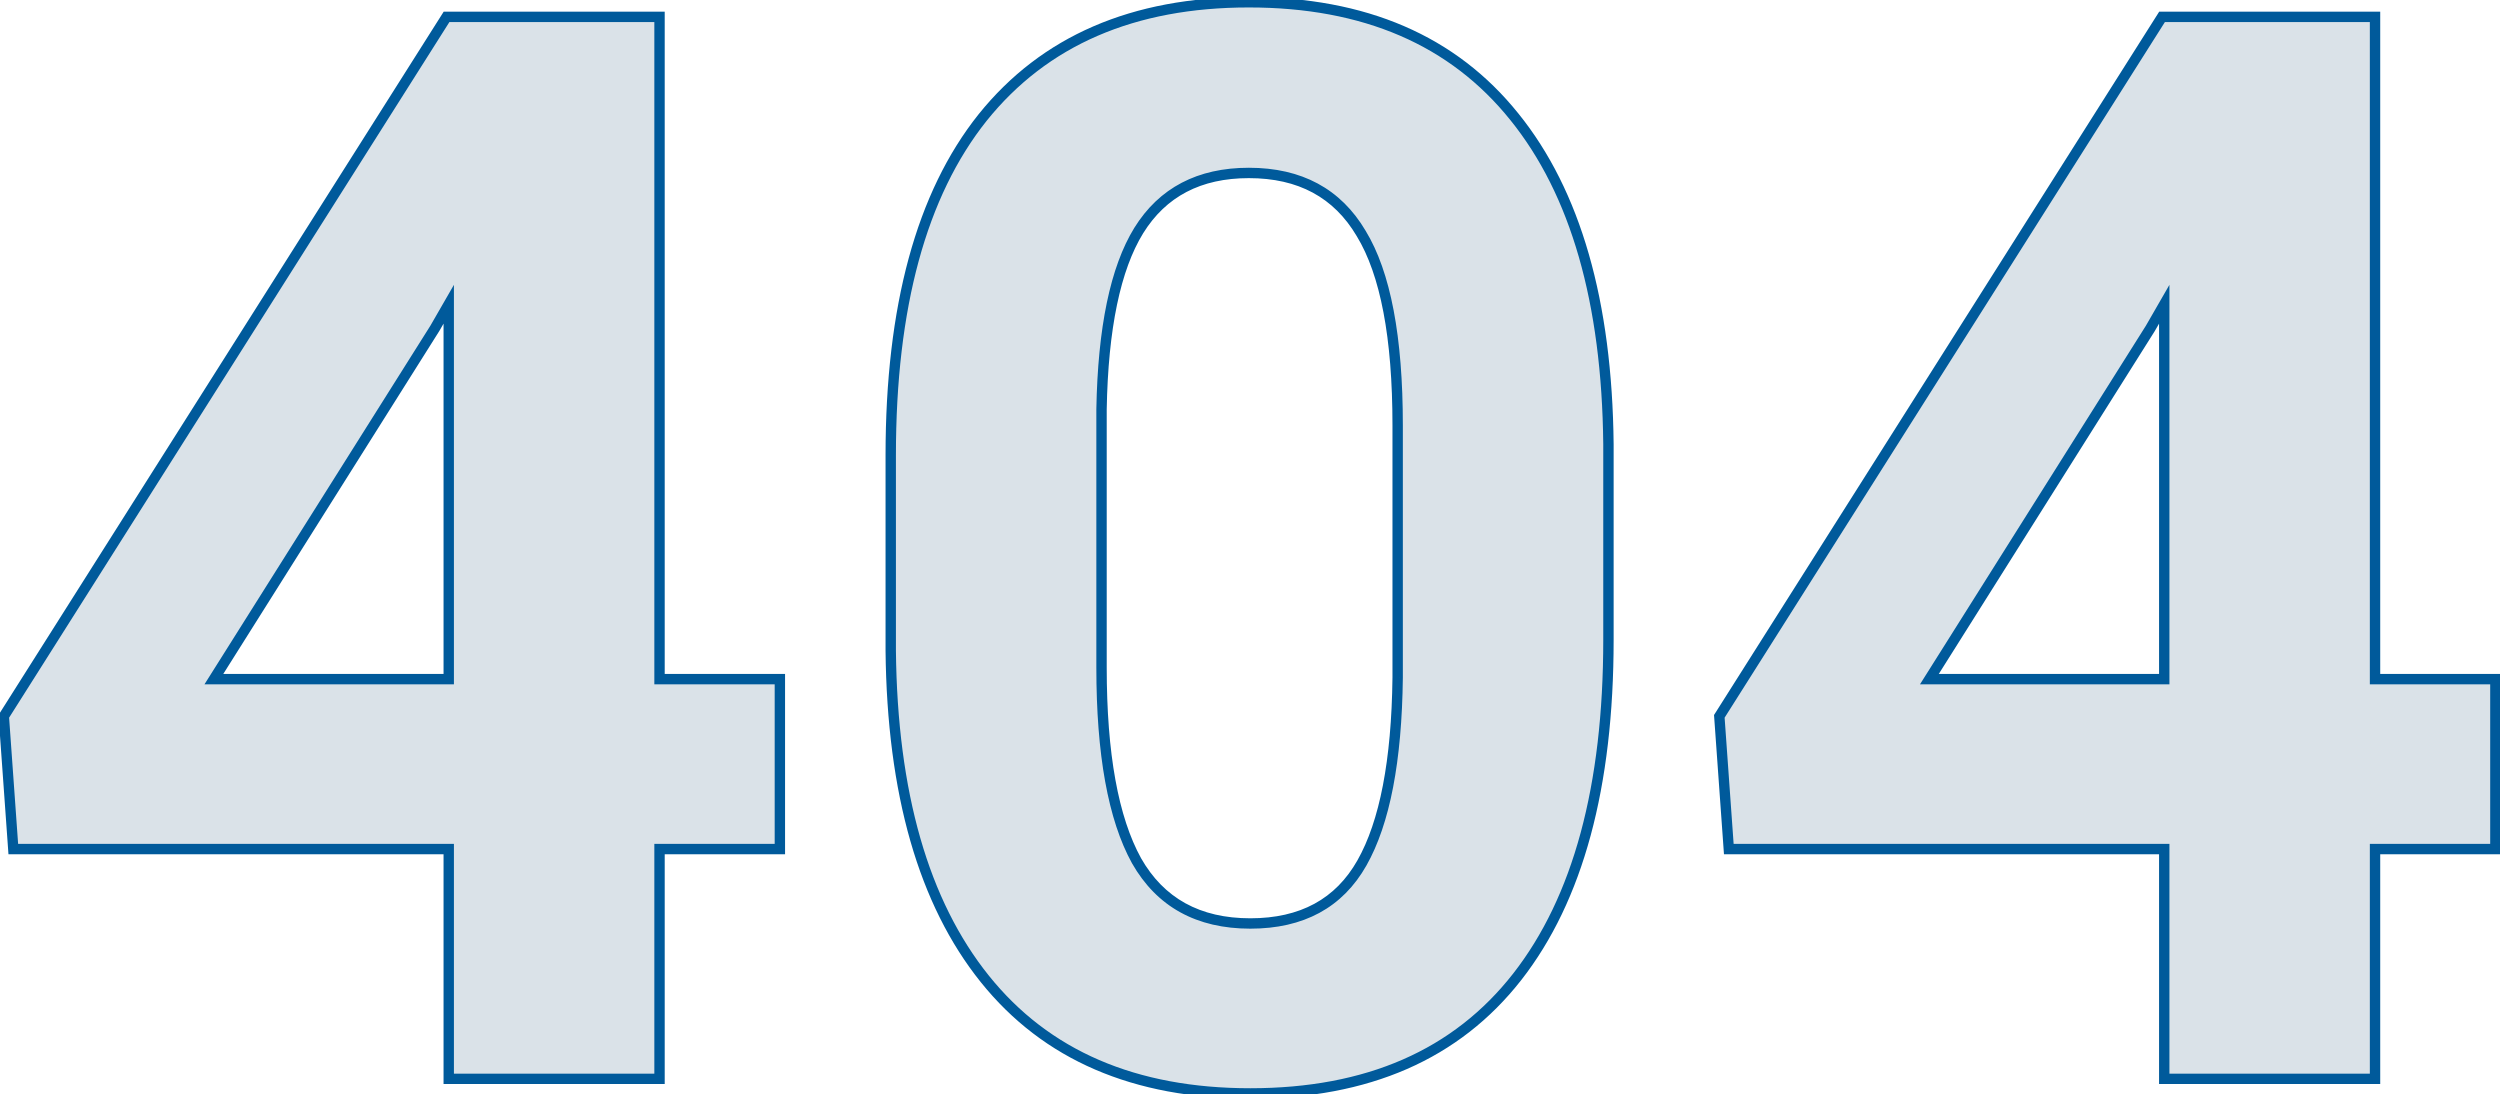 <svg width="482" height="211" viewBox="0 0 482 211" fill="none" xmlns="http://www.w3.org/2000/svg">
<path d="M127.156 130.938H150.359V163.703H127.156V208H86.516V163.703H2.562L0.734 138.109L86.094 3.25H127.156V130.938ZM41.234 130.938H86.516V58.656L83.844 63.297L41.234 130.938ZM310.109 123.344C310.109 151.656 304.25 173.312 292.531 188.312C280.812 203.312 263.656 210.812 241.062 210.812C218.75 210.812 201.688 203.453 189.875 188.734C178.062 174.016 172.016 152.922 171.734 125.453V87.766C171.734 59.172 177.641 37.469 189.453 22.656C201.359 7.844 218.469 0.438 240.781 0.438C263.094 0.438 280.156 7.797 291.969 22.516C303.781 37.141 309.828 58.188 310.109 85.656V123.344ZM269.469 82C269.469 65.031 267.125 52.703 262.438 45.016C257.844 37.234 250.625 33.344 240.781 33.344C231.219 33.344 224.141 37.047 219.547 44.453C215.047 51.766 212.656 63.25 212.375 78.906V128.688C212.375 145.375 214.625 157.797 219.125 165.953C223.719 174.016 231.031 178.047 241.062 178.047C251 178.047 258.172 174.156 262.578 166.375C266.984 158.594 269.281 146.688 269.469 130.656V82ZM457.906 130.938H481.109V163.703H457.906V208H417.266V163.703H333.312L331.484 138.109L416.844 3.25H457.906V130.938ZM371.984 130.938H417.266V58.656L414.594 63.297L371.984 130.938Z" fill="#DAE2E8"/>
<path d="M127.156 130.938H126.156V131.938H127.156V130.938ZM150.359 130.938H151.359V129.938H150.359V130.938ZM150.359 163.703V164.703H151.359V163.703H150.359ZM127.156 163.703V162.703H126.156V163.703H127.156ZM127.156 208V209H128.156V208H127.156ZM86.516 208H85.516V209H86.516V208ZM86.516 163.703H87.516V162.703H86.516V163.703ZM2.562 163.703L1.565 163.774L1.631 164.703H2.562V163.703ZM0.734 138.109L-0.111 137.575L-0.287 137.853L-0.263 138.181L0.734 138.109ZM86.094 3.25V2.25H85.543L85.249 2.715L86.094 3.25ZM127.156 3.25H128.156V2.25H127.156V3.25ZM41.234 130.938L40.388 130.404L39.423 131.938H41.234V130.938ZM86.516 130.938V131.938H87.516V130.938H86.516ZM86.516 58.656H87.516V54.915L85.649 58.157L86.516 58.656ZM83.844 63.297L84.69 63.83L84.701 63.813L84.71 63.796L83.844 63.297ZM127.156 131.938H150.359V129.938H127.156V131.938ZM149.359 130.938V163.703H151.359V130.938H149.359ZM150.359 162.703H127.156V164.703H150.359V162.703ZM126.156 163.703V208H128.156V163.703H126.156ZM127.156 207H86.516V209H127.156V207ZM87.516 208V163.703H85.516V208H87.516ZM86.516 162.703H2.562V164.703H86.516V162.703ZM3.56 163.632L1.732 138.038L-0.263 138.181L1.565 163.774L3.56 163.632ZM1.579 138.644L86.939 3.785L85.249 2.715L-0.111 137.575L1.579 138.644ZM86.094 4.25H127.156V2.25H86.094V4.25ZM126.156 3.25V130.938H128.156V3.25H126.156ZM41.234 131.938H86.516V129.938H41.234V131.938ZM87.516 130.938V58.656H85.516V130.938H87.516ZM85.649 58.157L82.977 62.798L84.71 63.796L87.382 59.155L85.649 58.157ZM82.998 62.764L40.388 130.404L42.081 131.471L84.69 63.83L82.998 62.764ZM171.734 125.453H170.734L170.734 125.463L171.734 125.453ZM189.453 22.656L188.674 22.03L188.671 22.033L189.453 22.656ZM291.969 22.516L291.189 23.142L291.191 23.144L291.969 22.516ZM310.109 85.656H311.109L311.109 85.646L310.109 85.656ZM262.438 45.016L261.576 45.524L261.58 45.53L261.584 45.536L262.438 45.016ZM219.547 44.453L218.697 43.926L218.695 43.929L219.547 44.453ZM212.375 78.906L211.375 78.888L211.375 78.897V78.906H212.375ZM219.125 165.953L218.249 166.436L218.256 166.448L219.125 165.953ZM269.469 130.656L270.469 130.668V130.656H269.469ZM309.109 123.344C309.109 151.537 303.272 172.94 291.743 187.697L293.319 188.928C305.228 173.685 311.109 151.775 311.109 123.344H309.109ZM291.743 187.697C280.25 202.408 263.413 209.812 241.062 209.812V211.812C263.9 211.812 281.375 204.217 293.319 188.928L291.743 187.697ZM241.062 209.812C218.992 209.812 202.242 202.546 190.655 188.108L189.095 189.36C201.133 204.36 218.508 211.812 241.062 211.812V209.812ZM190.655 188.108C179.034 173.628 173.014 152.786 172.734 125.443L170.734 125.463C171.017 153.057 177.091 174.403 189.095 189.36L190.655 188.108ZM172.734 125.453V87.766H170.734V125.453H172.734ZM172.734 87.766C172.734 59.288 178.62 37.845 190.235 23.28L188.671 22.033C176.661 37.093 170.734 59.056 170.734 87.766H172.734ZM190.233 23.283C201.915 8.749 218.713 1.438 240.781 1.438V-0.562C218.225 -0.562 200.804 6.939 188.674 22.03L190.233 23.283ZM240.781 1.438C262.852 1.438 279.602 8.704 291.189 23.142L292.749 21.89C280.711 6.89 263.335 -0.562 240.781 -0.562V1.438ZM291.191 23.144C302.81 37.529 308.829 58.322 309.109 85.666L311.109 85.646C310.827 58.053 304.753 36.752 292.747 21.887L291.191 23.144ZM309.109 85.656V123.344H311.109V85.656H309.109ZM270.469 82C270.469 64.985 268.127 52.425 263.291 44.495L261.584 45.536C266.123 52.981 268.469 65.078 268.469 82H270.469ZM263.299 44.507C258.506 36.39 250.941 32.344 240.781 32.344V34.344C250.309 34.344 257.181 38.079 261.576 45.524L263.299 44.507ZM240.781 32.344C230.913 32.344 223.493 36.193 218.697 43.926L220.397 44.98C224.788 37.901 231.524 34.344 240.781 34.344V32.344ZM218.695 43.929C214.052 51.474 211.657 63.179 211.375 78.888L213.375 78.924C213.655 63.321 216.042 52.057 220.399 44.977L218.695 43.929ZM211.375 78.906V128.688H213.375V78.906H211.375ZM211.375 128.688C211.375 145.429 213.626 158.057 218.249 166.436L220.001 165.47C215.624 157.537 213.375 145.321 213.375 128.688H211.375ZM218.256 166.448C223.045 174.853 230.708 179.047 241.062 179.047V177.047C231.355 177.047 224.393 173.179 219.994 165.458L218.256 166.448ZM241.062 179.047C251.312 179.047 258.842 175.003 263.448 166.868L261.708 165.882C257.502 173.31 250.688 177.047 241.062 177.047V179.047ZM263.448 166.868C267.98 158.865 270.281 146.753 270.469 130.668L268.469 130.645C268.282 146.622 265.989 158.323 261.708 165.882L263.448 166.868ZM270.469 130.656V82H268.469V130.656H270.469ZM457.906 130.938H456.906V131.938H457.906V130.938ZM481.109 130.938H482.109V129.938H481.109V130.938ZM481.109 163.703V164.703H482.109V163.703H481.109ZM457.906 163.703V162.703H456.906V163.703H457.906ZM457.906 208V209H458.906V208H457.906ZM417.266 208H416.266V209H417.266V208ZM417.266 163.703H418.266V162.703H417.266V163.703ZM333.312 163.703L332.315 163.774L332.381 164.703H333.312V163.703ZM331.484 138.109L330.639 137.575L330.463 137.853L330.487 138.181L331.484 138.109ZM416.844 3.25V2.25H416.293L415.999 2.715L416.844 3.25ZM457.906 3.25H458.906V2.25H457.906V3.25ZM371.984 130.938L371.138 130.404L370.173 131.938H371.984V130.938ZM417.266 130.938V131.938H418.266V130.938H417.266ZM417.266 58.656H418.266V54.915L416.399 58.157L417.266 58.656ZM414.594 63.297L415.44 63.83L415.45 63.813L415.46 63.796L414.594 63.297ZM457.906 131.938H481.109V129.938H457.906V131.938ZM480.109 130.938V163.703H482.109V130.938H480.109ZM481.109 162.703H457.906V164.703H481.109V162.703ZM456.906 163.703V208H458.906V163.703H456.906ZM457.906 207H417.266V209H457.906V207ZM418.266 208V163.703H416.266V208H418.266ZM417.266 162.703H333.312V164.703H417.266V162.703ZM334.31 163.632L332.482 138.038L330.487 138.181L332.315 163.774L334.31 163.632ZM332.329 138.644L417.689 3.785L415.999 2.715L330.639 137.575L332.329 138.644ZM416.844 4.25H457.906V2.25H416.844V4.25ZM456.906 3.25V130.938H458.906V3.25H456.906ZM371.984 131.938H417.266V129.938H371.984V131.938ZM418.266 130.938V58.656H416.266V130.938H418.266ZM416.399 58.157L413.727 62.798L415.46 63.796L418.132 59.155L416.399 58.157ZM413.748 62.764L371.138 130.404L372.831 131.471L415.44 63.83L413.748 62.764Z" fill="#005A9B"/>
</svg>
